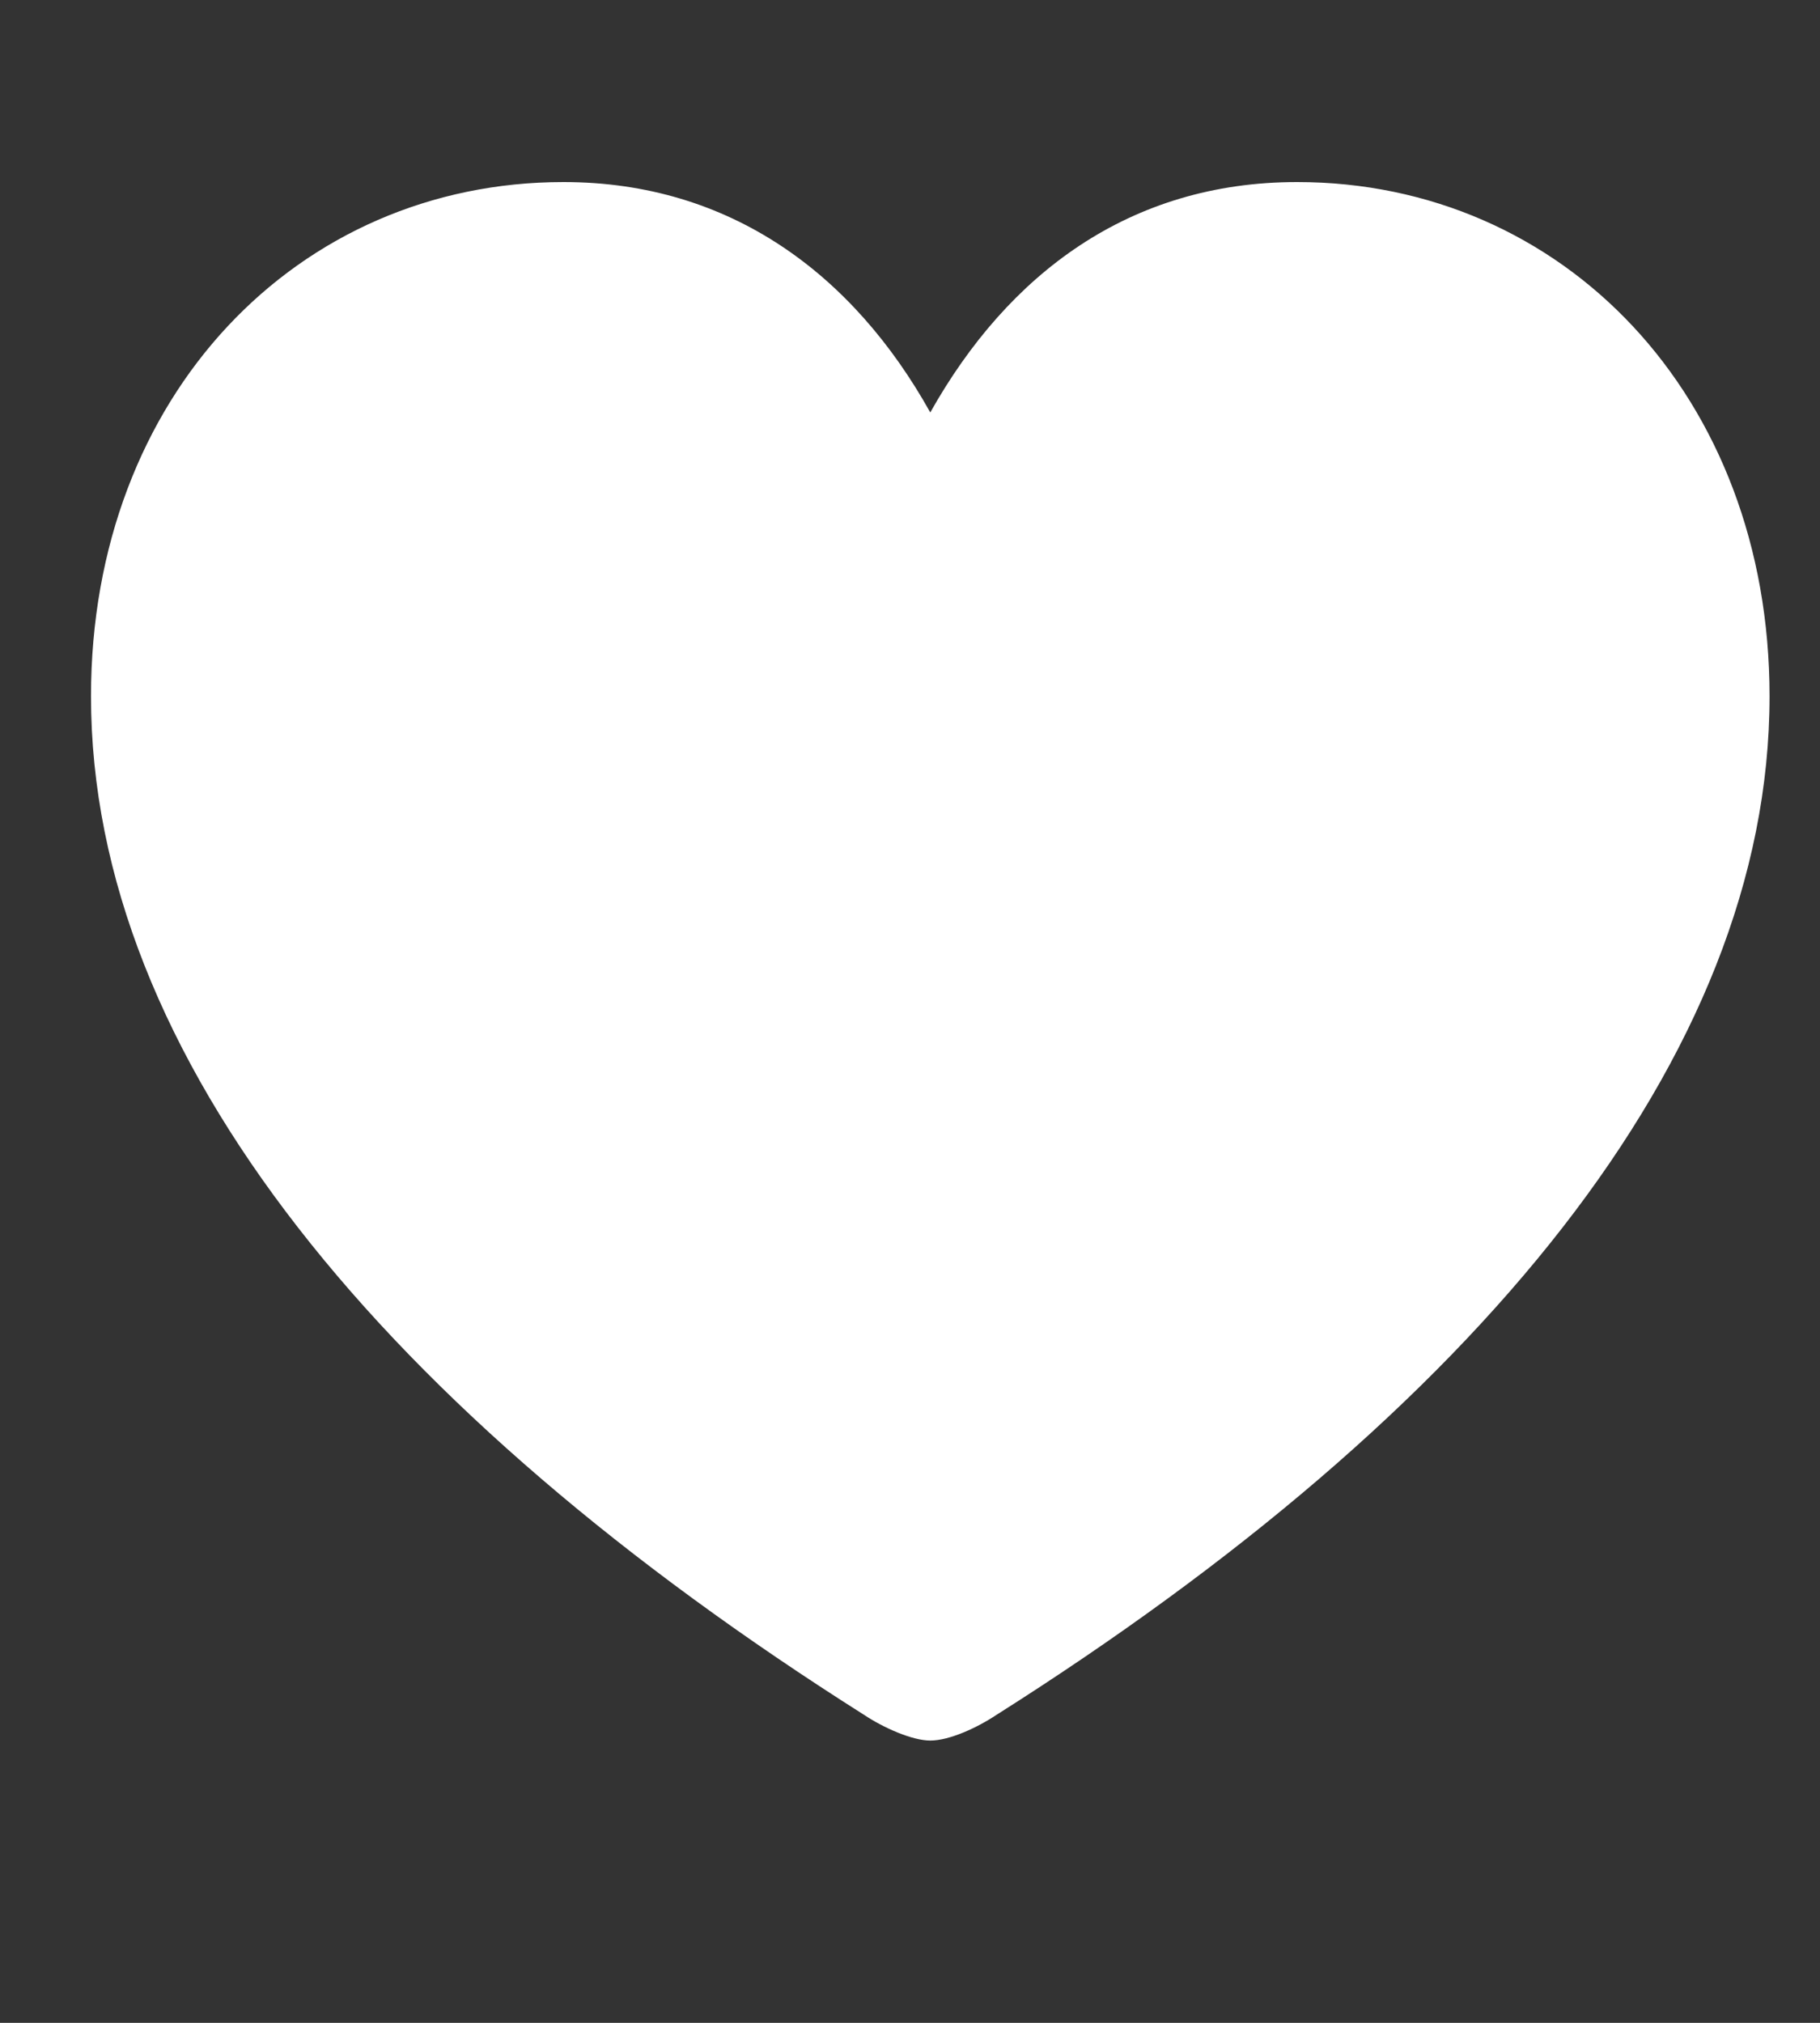 <svg width="36" height="40" viewBox="0 0 36 40" fill="none" xmlns="http://www.w3.org/2000/svg">
<rect x="0" y="0" width="36" height="40" fill="#333333" stroke="none"/>
<path d="M18.401 34.418C18.78 34.418 19.329 34.164 19.709 33.911C29.18 27.921 35.002 20.918 35.002 13.767C35.002 7.818 30.91 3.6 25.657 3.6C22.345 3.6 19.941 5.414 18.401 8.156C16.882 5.435 14.456 3.6 11.145 3.6C5.892 3.6 1.8 7.818 1.8 13.767C1.8 20.918 7.622 27.921 17.093 33.911C17.473 34.164 18.042 34.418 18.401 34.418Z" fill="white"/>
</svg>
